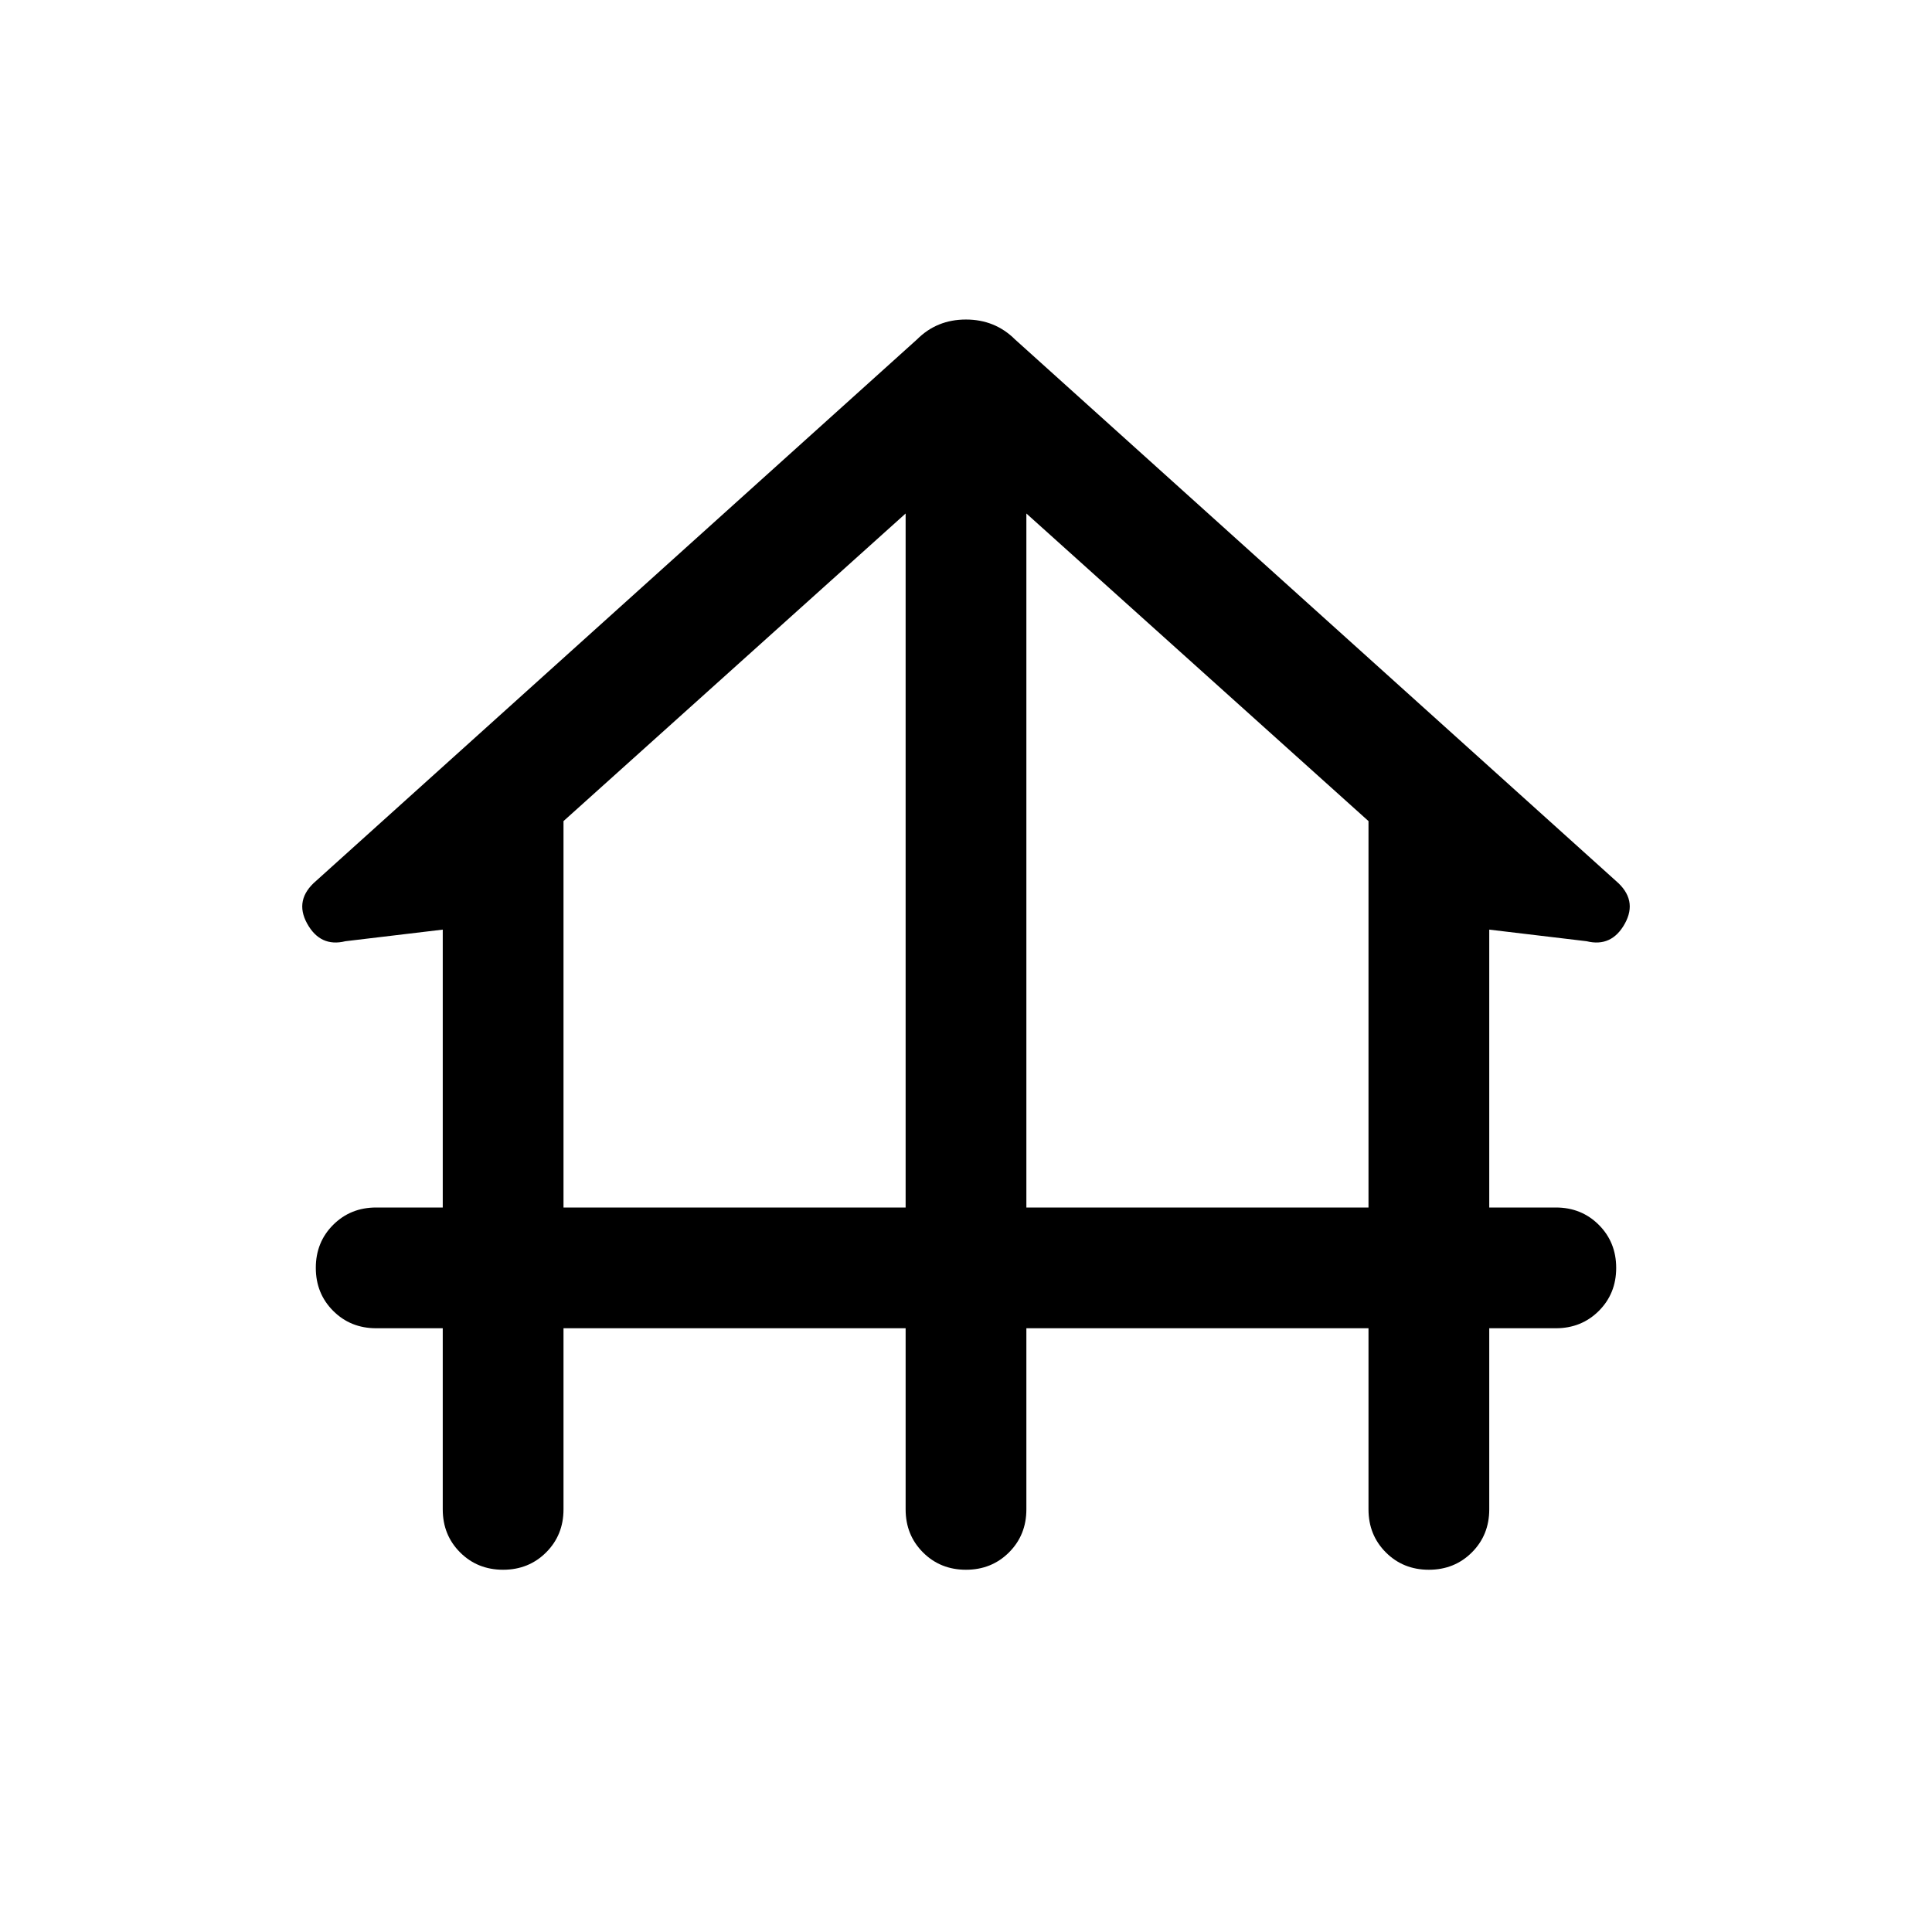 <svg xmlns="http://www.w3.org/2000/svg" height="24" viewBox="0 -960 960 960" width="24"><path d="M220.001-210.001v-90h-33.076q-12.75 0-21.374-8.629-8.625-8.629-8.625-21.384 0-12.756 8.625-21.371Q174.175-360 186.925-360h33.076v-138.078l-48.383 5.769q-12.461 3.078-19-8.769-6.538-11.846 4.462-21.23l298.624-269.087q9.835-9.834 24.26-9.834 14.426 0 24.343 9.846L802.92-522.308q11 9.384 4.462 21.23-6.539 11.847-19 8.769l-48.383-5.769V-360h33.076q12.75 0 21.374 8.629 8.625 8.628 8.625 21.384 0 12.755-8.625 21.37-8.624 8.616-21.374 8.616h-33.076v90q0 12.75-8.629 21.375t-21.384 8.625q-12.756 0-21.371-8.625Q680-197.251 680-210.001v-90H509.999v90q0 12.75-8.628 21.375-8.629 8.625-21.384 8.625-12.756 0-21.371-8.625-8.615-8.625-8.615-21.375v-90H280v90q0 12.75-8.629 21.375-8.628 8.625-21.384 8.625-12.755 0-21.37-8.625-8.616-8.625-8.616-21.375ZM280-360h170.001v-344.847L280-552v192Zm229.999 0H680v-192L509.999-704.847V-360Z"/></svg>